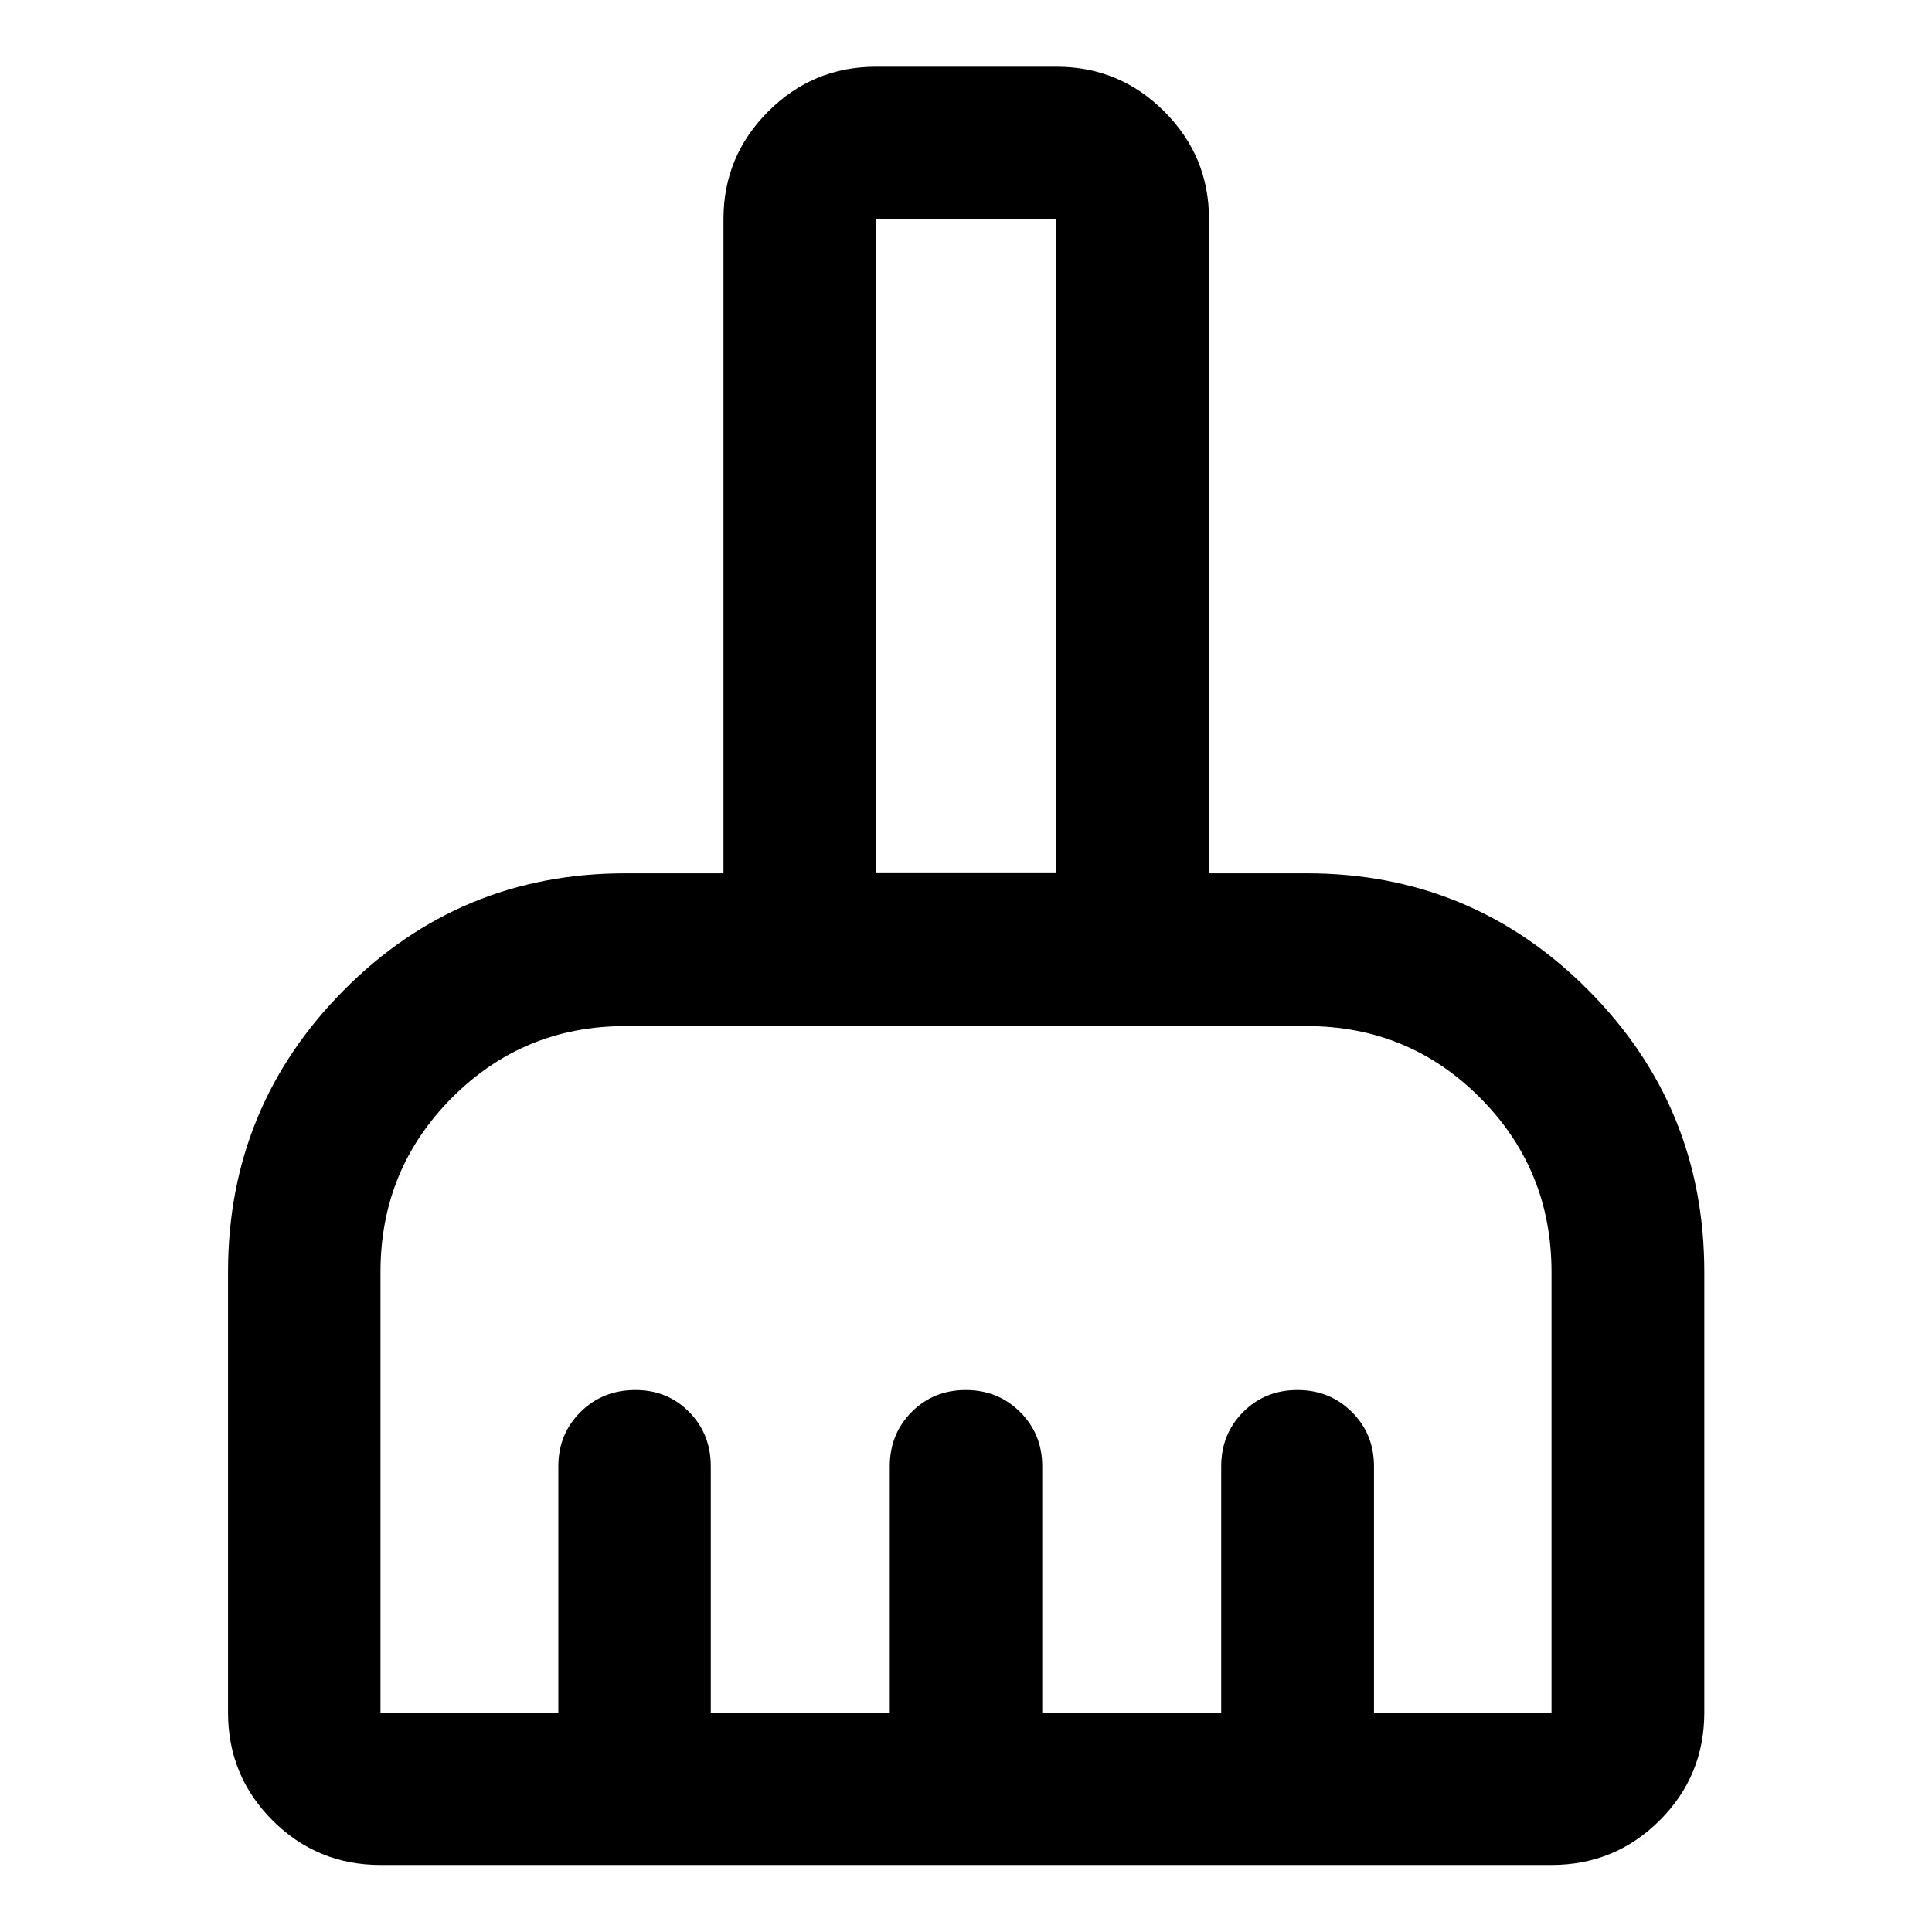 <svg xmlns="http://www.w3.org/2000/svg" height="40" viewBox="0 -960 960 960" width="40"><path d="M189.058-33.304q-31.494 0-53.624-22.13-22.13-22.13-22.13-53.624v-218.884q0-82.137 57.626-140.127 57.626-57.989 139.773-57.989h48.79v-325.124q0-31.215 22.229-53.444 22.229-22.229 53.445-22.229h89.906q31.215 0 53.444 22.229 22.229 22.229 22.229 53.444v325.124h48.551q82.147 0 139.852 57.989 57.706 57.99 57.706 140.127v218.884q0 31.494-22.177 53.624-22.176 22.13-53.736 22.13H189.058Zm0-75.754h88.377V-231.42q0-16 11.012-26.938 11.011-10.939 27.279-10.939 16.021 0 26.742 10.939 10.72 10.938 10.72 26.938v122.362h88.935V-231.42q0-16 10.856-26.938 10.855-10.939 26.902-10.939 16.046 0 27.021 10.939 10.975 10.938 10.975 26.938v122.362h88.935V-231.42q0-16 10.887-26.938 10.888-10.939 26.982-10.939t27.069 10.939q10.975 10.938 10.975 26.938v122.362h88.217v-218.884q0-50.918-35.479-86.561-35.48-35.642-86.166-35.642H310.703q-50.686 0-86.166 35.642-35.479 35.643-35.479 86.561v218.884Zm335.775-417.08v-324.804h-89.427v324.804h89.427Zm0 0h-89.427 89.427Z"/></svg>